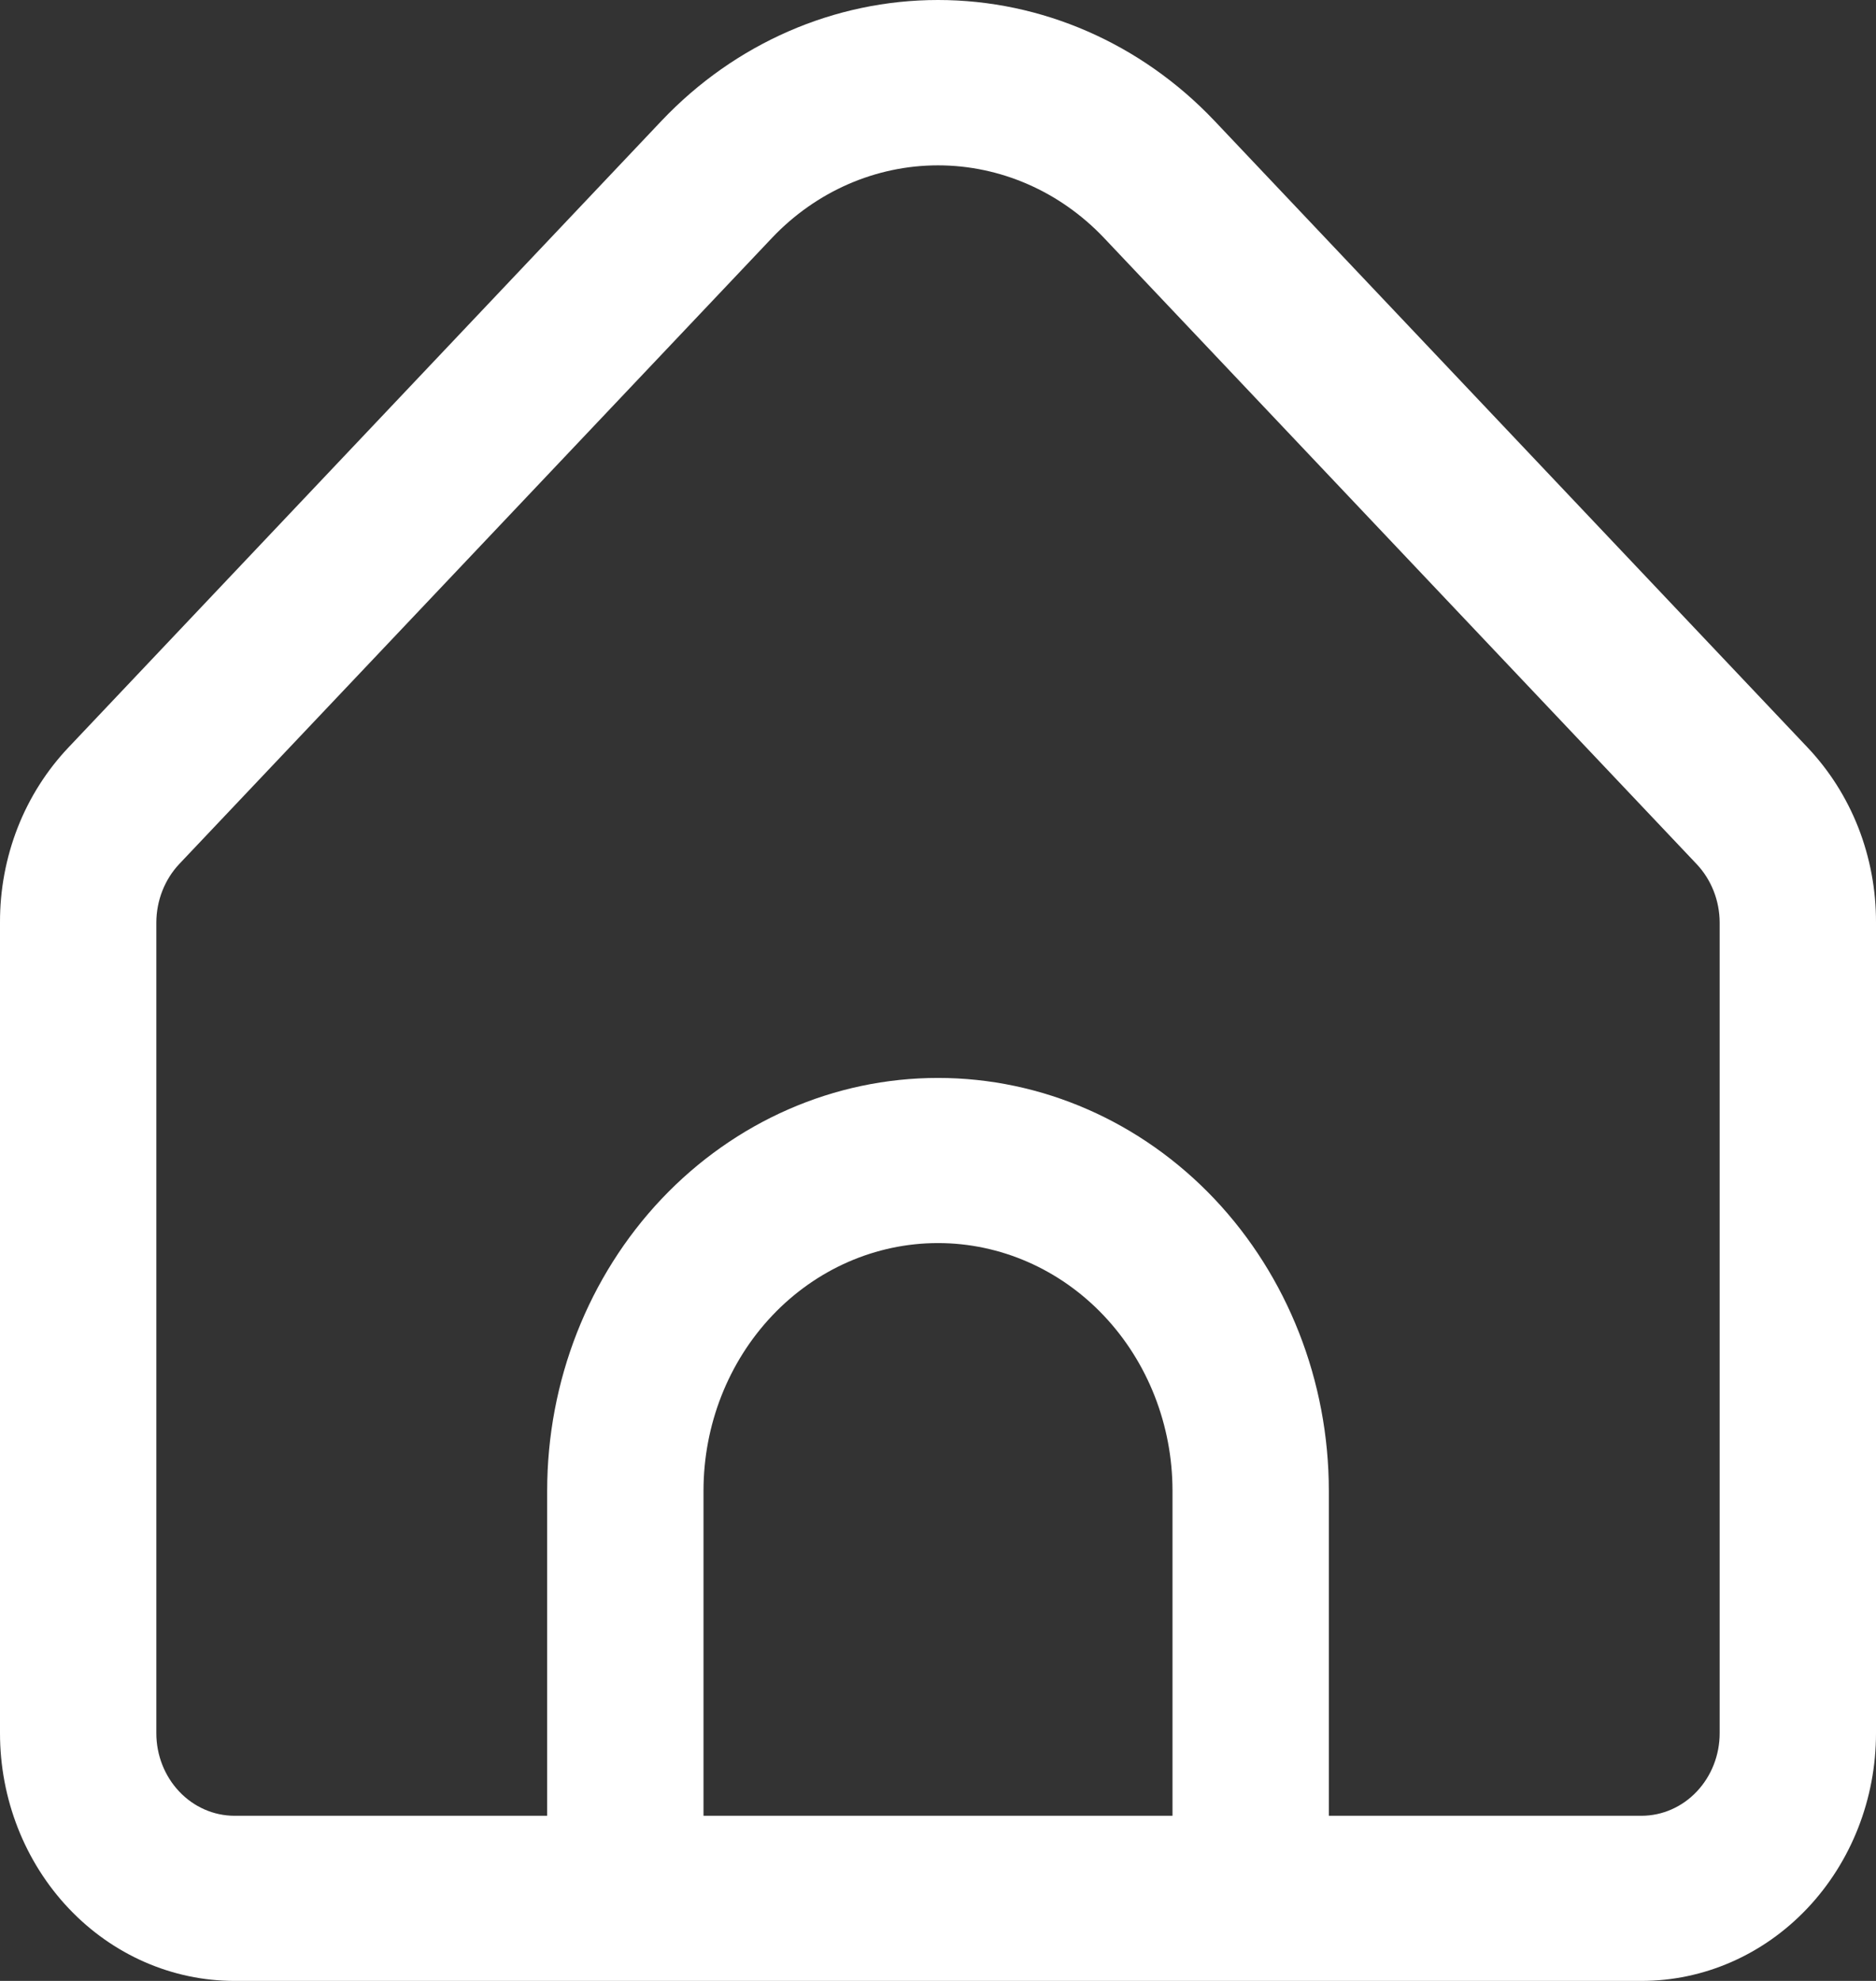 <svg width="18" height="19" viewBox="0 0 18 19" fill="none" xmlns="http://www.w3.org/2000/svg">
<rect x="0" y="0" width="18" height="19" fill="#333333" stroke="none"/>
<path d="M17.341 7.167L11.652 1.158C10.948 0.416 9.994 0 9 0C8.006 0 7.052 0.416 6.348 1.158L0.659 7.167C0.45 7.387 0.283 7.649 0.17 7.937C0.057 8.226 -0.001 8.535 9.0596e-06 8.847V16.624C9.0596e-06 17.254 0.237 17.858 0.659 18.304C1.081 18.75 1.653 19 2.25 19H15.75C16.347 19 16.919 18.75 17.341 18.304C17.763 17.858 18 17.254 18 16.624V8.847C18.001 8.535 17.943 8.226 17.83 7.937C17.717 7.649 17.55 7.387 17.341 7.167ZM11.25 17.416H6.75V14.299C6.75 13.669 6.987 13.065 7.409 12.619C7.831 12.173 8.403 11.923 9 11.923C9.597 11.923 10.169 12.173 10.591 12.619C11.013 13.065 11.25 13.669 11.25 14.299V17.416ZM16.5 16.624C16.5 16.834 16.421 17.035 16.28 17.184C16.14 17.332 15.949 17.416 15.75 17.416H12.75V14.299C12.75 13.249 12.355 12.242 11.652 11.499C10.948 10.756 9.995 10.339 9 10.339C8.005 10.339 7.052 10.756 6.348 11.499C5.645 12.242 5.25 13.249 5.25 14.299V17.416H2.25C2.051 17.416 1.86 17.332 1.72 17.184C1.579 17.035 1.5 16.834 1.5 16.624V8.847C1.501 8.637 1.58 8.436 1.72 8.287L7.409 2.28C7.831 1.836 8.403 1.586 9 1.586C9.597 1.586 10.169 1.836 10.591 2.28L16.28 8.289C16.42 8.438 16.499 8.638 16.5 8.847V16.624Z" fill="white"/>
</svg>
